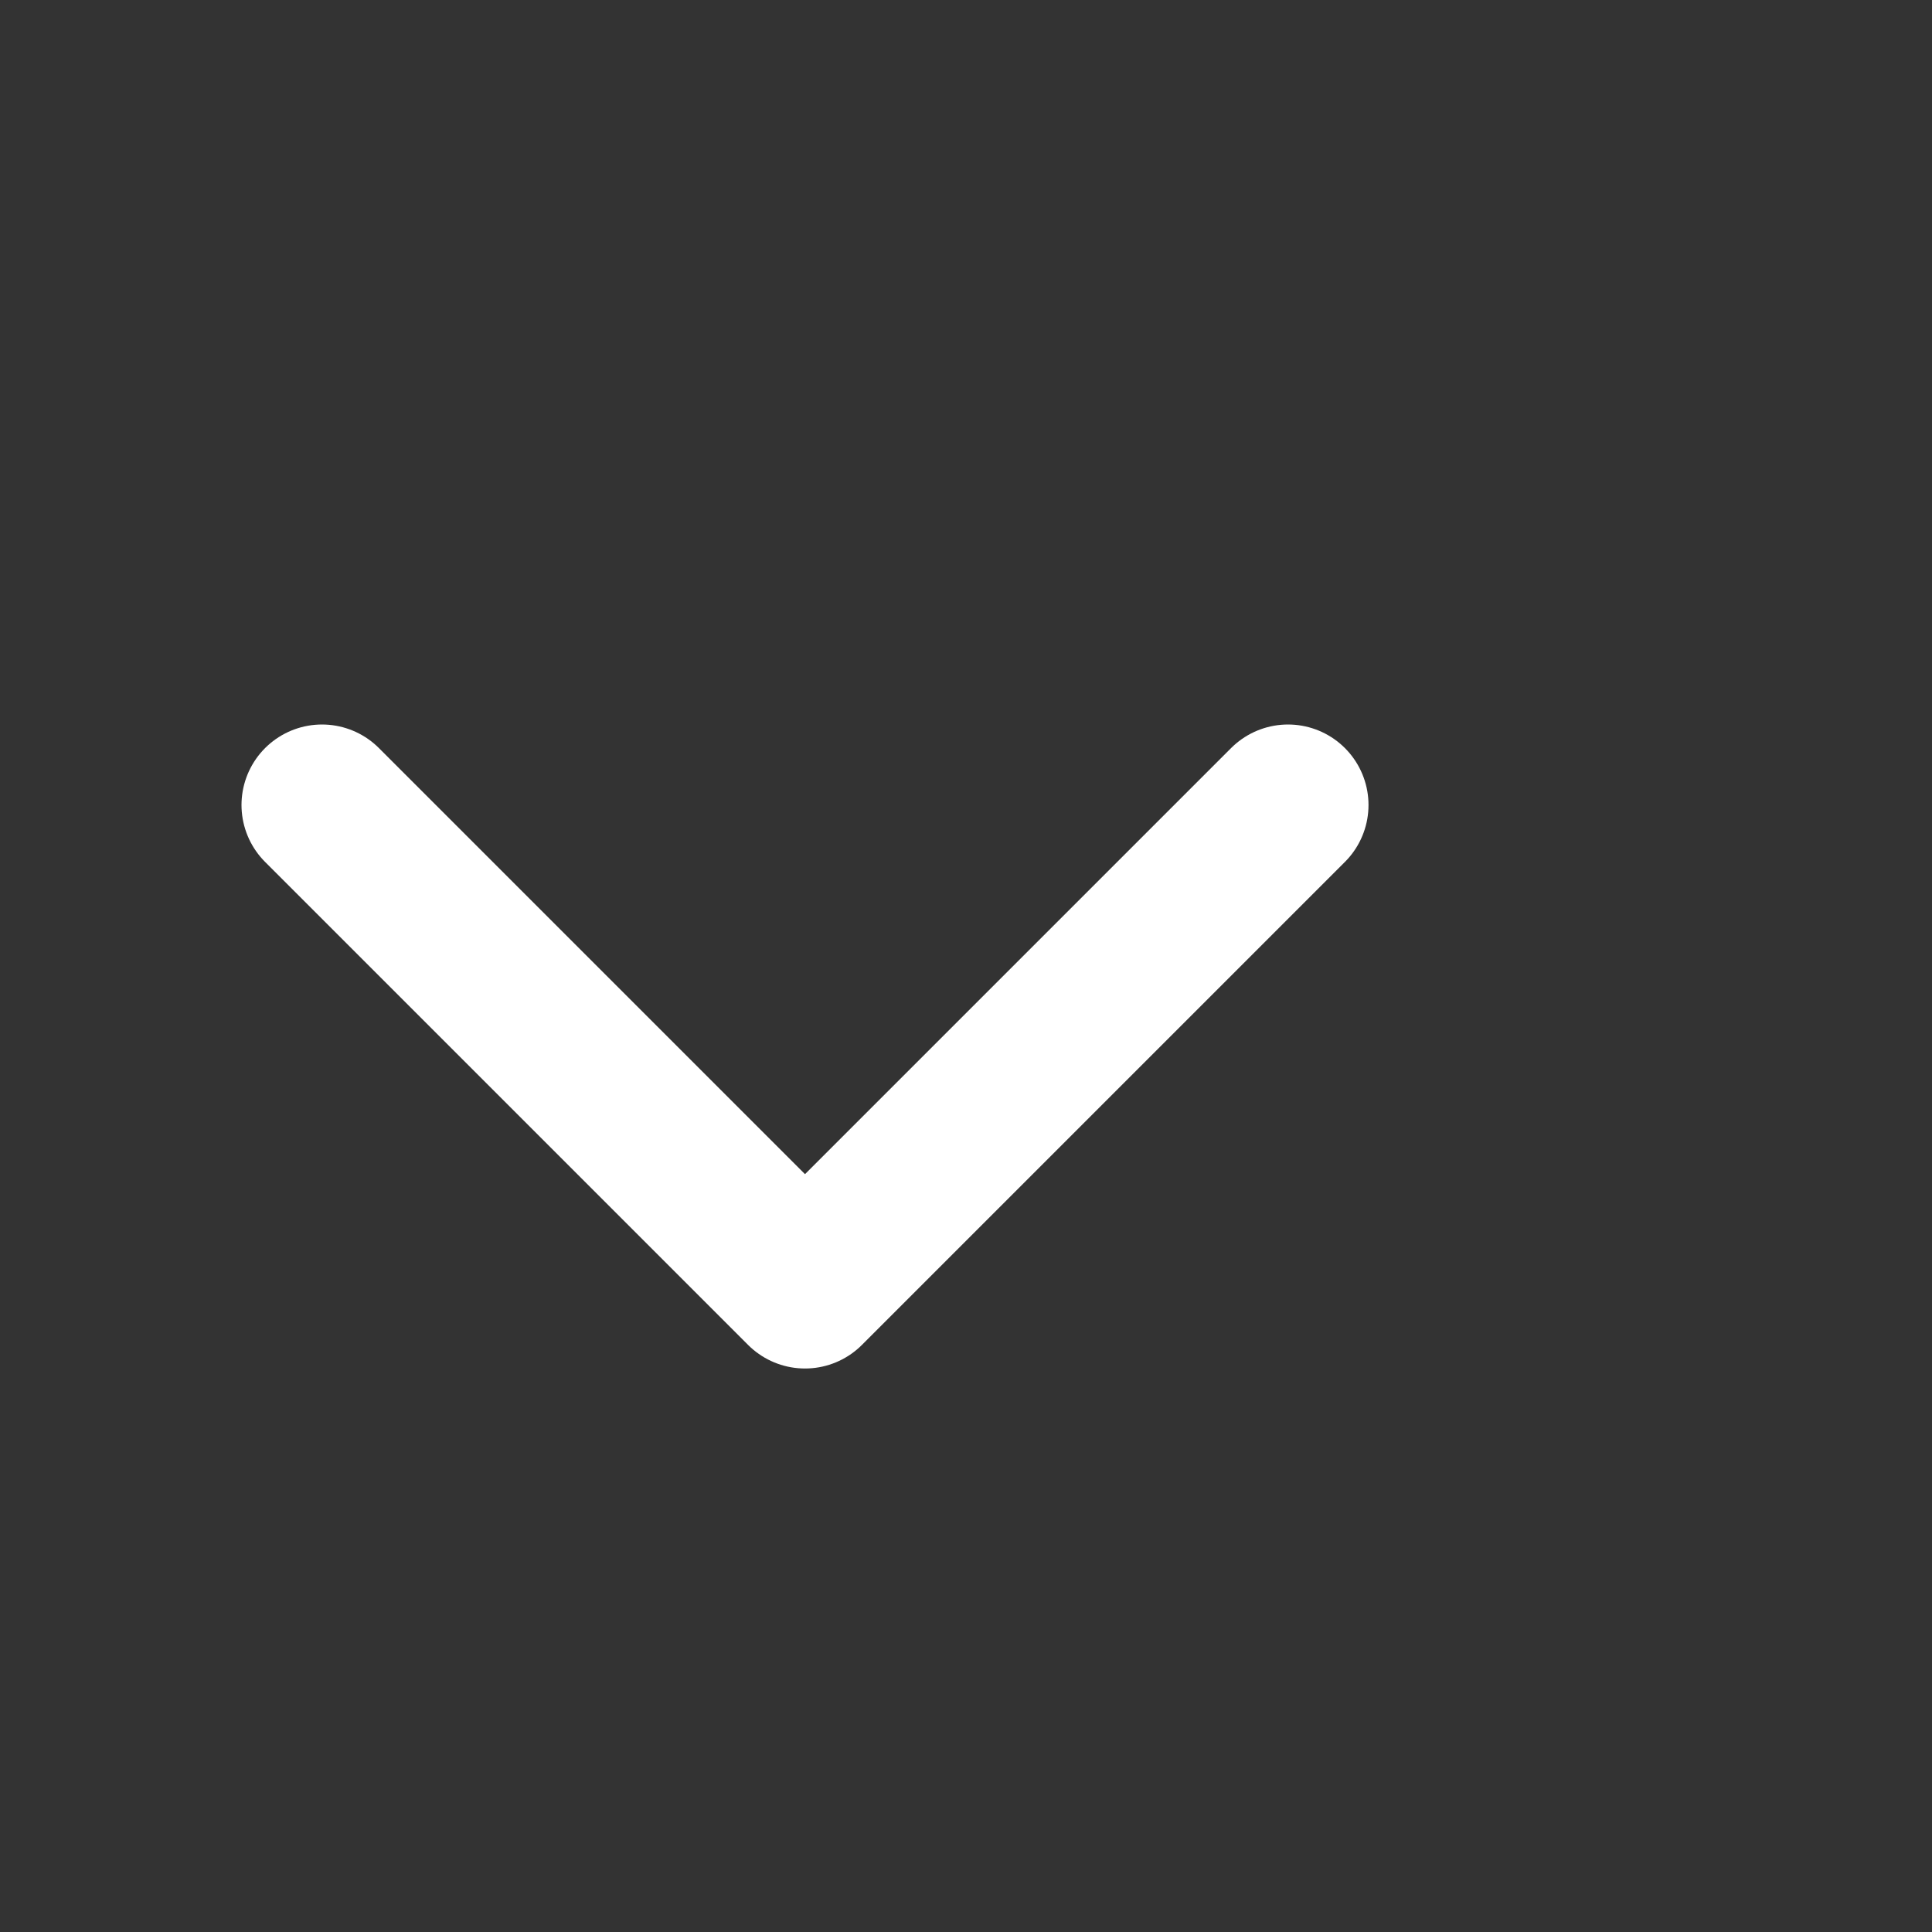 <?xml version="1.0" encoding="UTF-8" standalone="no"?><svg width='24' height='24' viewBox='0 0 24 24' fill='none' xmlns='http://www.w3.org/2000/svg'>
<rect x="0" y="0" width="24" height="24" fill="#333333" stroke="none"/>
<path d='M4 10L10 16L16 10' stroke='white' stroke-width='2' stroke-linecap='round' stroke-linejoin='round'/>
</svg>
